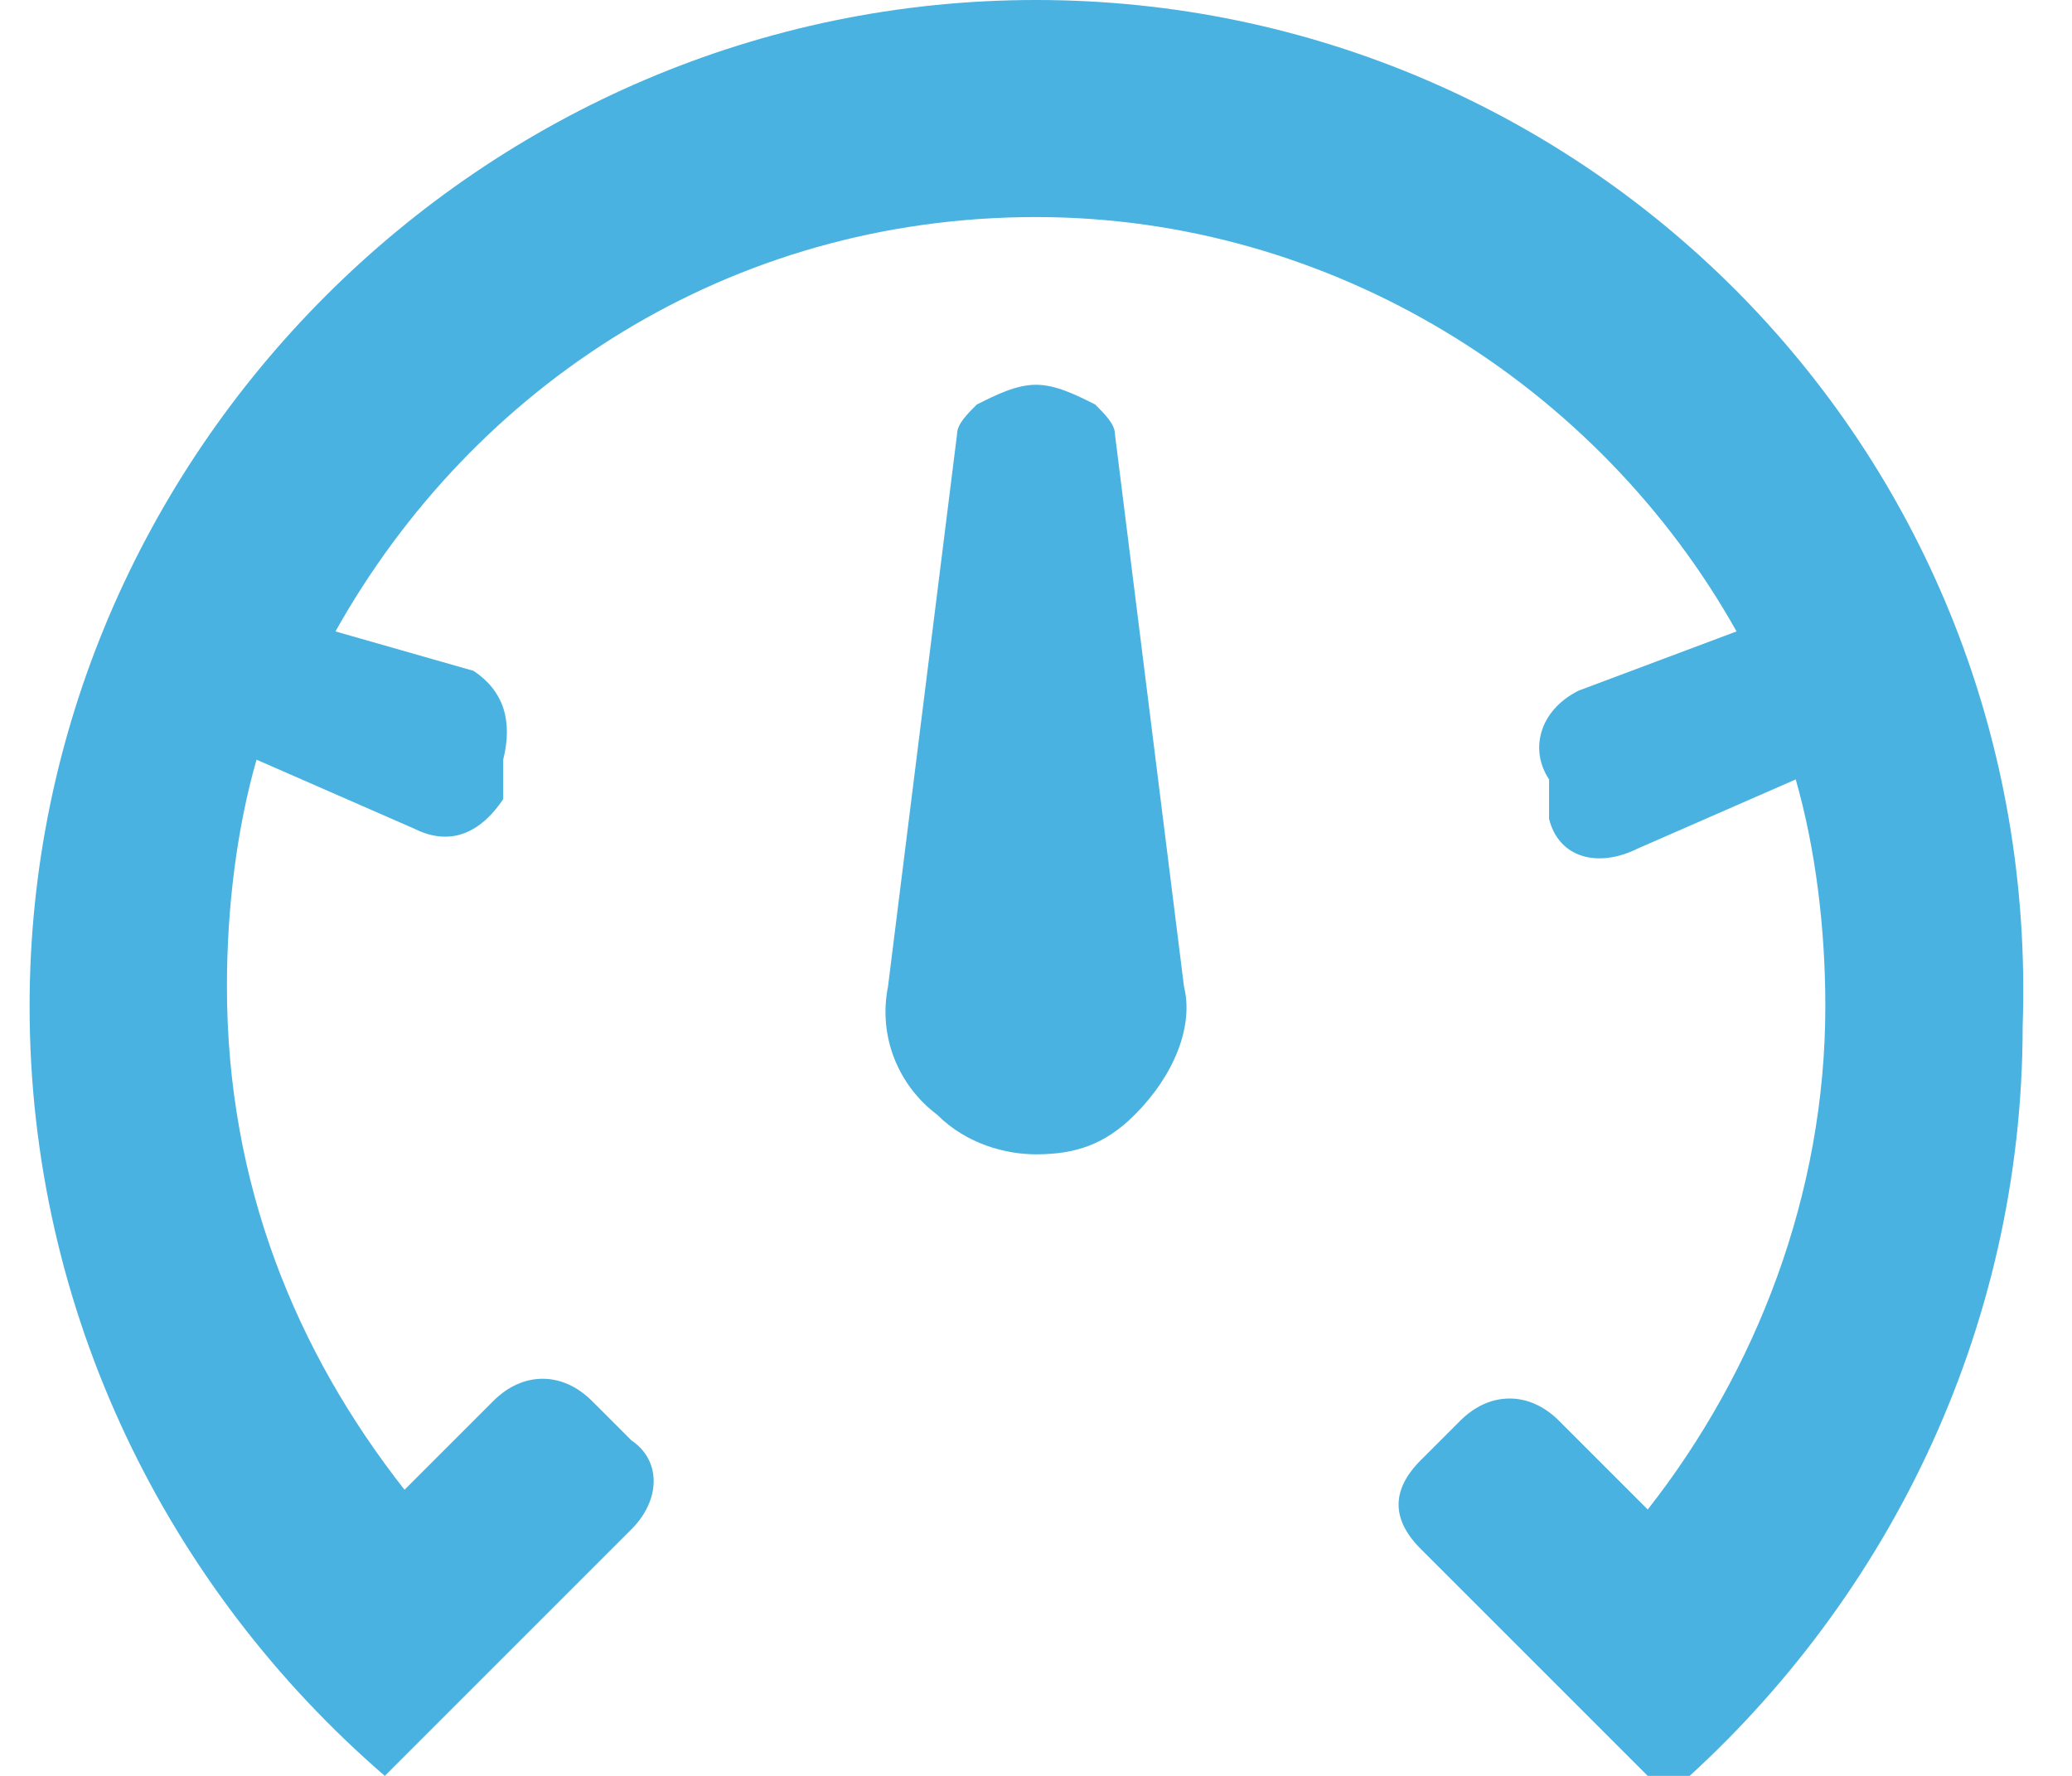 <?xml version="1.0" encoding="utf-8"?>
<!-- Generator: Adobe Illustrator 16.0.4, SVG Export Plug-In . SVG Version: 6.00 Build 0)  -->
<!DOCTYPE svg PUBLIC "-//W3C//DTD SVG 1.1//EN" "http://www.w3.org/Graphics/SVG/1.1/DTD/svg11.dtd">
<svg version="1.1" id="Слой_1" xmlns="http://www.w3.org/2000/svg" xmlns:xlink="http://www.w3.org/1999/xlink" x="0px" y="0px"
	 width="21px" height="18px" viewBox="0 0 21 18" style="enable-background:new 0 0 21 18;" xml:space="preserve">
<path style="fill:#49B2E0;" d="M10.5,0C4.9,0,0.3,4.6,0.3,10.2c0,3.1,1.4,5.9,3.6,7.8l2.5-2.5c0.3-0.3,0.3-0.7,0-0.9l-0.1-0.1l0,0
	l-0.1-0.1l-0.1-0.1l0,0l-0.1-0.1c-0.3-0.3-0.7-0.3-1,0l-0.9,0.9c-1.1-1.4-1.8-3.1-1.8-5.1c0-0.8,0.1-1.6,0.3-2.3l1.6,0.7
	c0.4,0.2,0.7,0,0.9-0.3l0-0.1v0l0-0.1l0-0.1v0l0-0.1c0.1-0.4,0-0.7-0.3-0.9L3.4,6.4c1.4-2.5,4-4.2,7.1-4.2c3,0,5.7,1.7,7.1,4.2L16,7
	c-0.4,0.2-0.5,0.6-0.3,0.9l0,0.1c0,0,0,0,0,0l0,0.1l0,0.1c0,0,0,0,0,0l0,0.1c0.1,0.4,0.5,0.5,0.9,0.3l1.6-0.7
	c0.2,0.7,0.3,1.5,0.3,2.3c0,1.9-0.7,3.7-1.8,5.1l-0.9-0.9c-0.3-0.3-0.7-0.3-1,0l-0.1,0.1c0,0,0,0,0,0l-0.1,0.1l-0.1,0.1c0,0,0,0,0,0
	l-0.1,0.1c-0.3,0.3-0.3,0.6,0,0.9l2.5,2.5c2.2-1.9,3.6-4.7,3.6-7.8C20.7,4.6,16.1,0,10.5,0z M11.3,4.4c0-0.1-0.1-0.2-0.2-0.3
	c-0.2-0.1-0.4-0.2-0.6-0.2c-0.2,0-0.4,0.1-0.6,0.2C9.8,4.2,9.7,4.3,9.7,4.4L9,10c-0.1,0.5,0.1,1,0.5,1.3c0.3,0.3,0.7,0.4,1,0.4
	c0.4,0,0.7-0.1,1-0.4c0.4-0.4,0.6-0.9,0.5-1.3L11.3,4.4z"/>
</svg>
